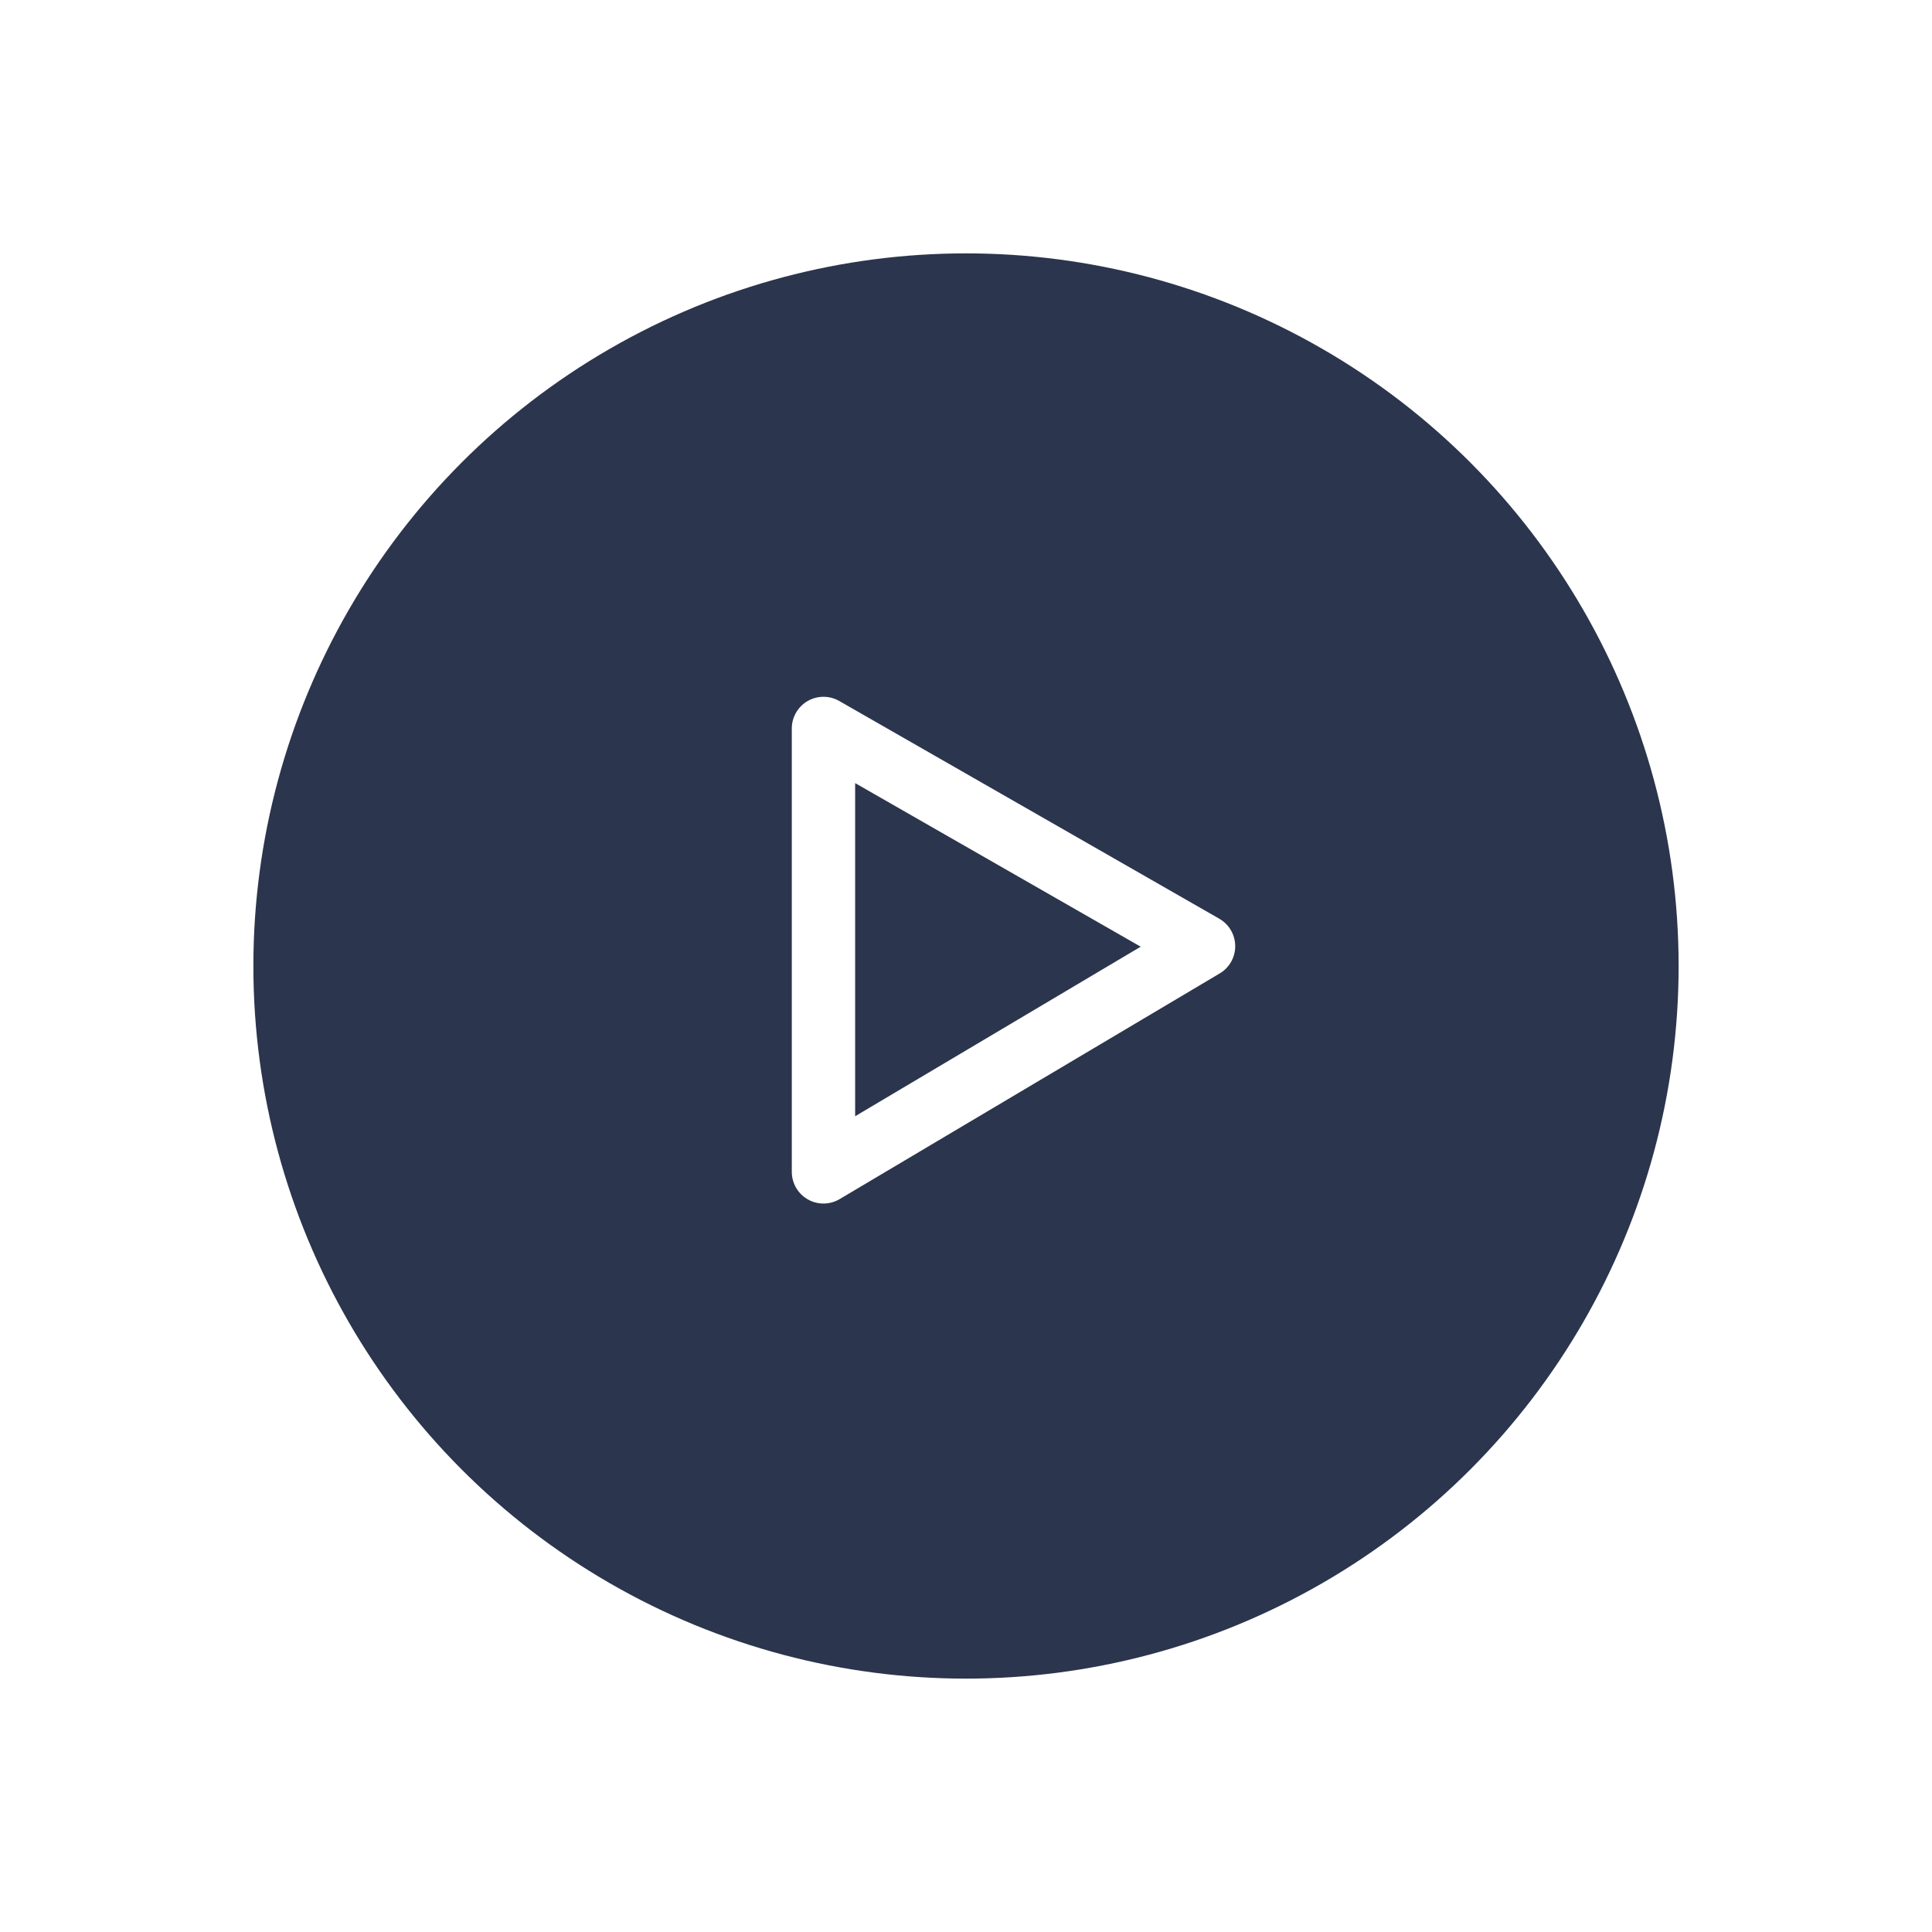 <svg width="61" height="61" viewBox="0 0 61 61" fill="none" xmlns="http://www.w3.org/2000/svg">
<g filter="url(#filter0_d_17:272)">
<circle cx="30.5" cy="30.5" r="22.5" fill="#2B354D"/>
</g>
<path d="M26 23L38 29.875L26 37V23Z" stroke="white" stroke-width="2" stroke-linecap="round" stroke-linejoin="round"/>
<defs>
<filter id="filter0_d_17:272" x="0" y="0" width="61" height="61" filterUnits="userSpaceOnUse" color-interpolation-filters="sRGB">
<feFlood flood-opacity="0" result="BackgroundImageFix"/>
<feColorMatrix in="SourceAlpha" type="matrix" values="0 0 0 0 0 0 0 0 0 0 0 0 0 0 0 0 0 0 127 0" result="hardAlpha"/>
<feOffset/>
<feGaussianBlur stdDeviation="4"/>
<feComposite in2="hardAlpha" operator="out"/>
<feColorMatrix type="matrix" values="0 0 0 0 0.42 0 0 0 0 0.498 0 0 0 0 0.925 0 0 0 0.2 0"/>
<feBlend mode="normal" in2="BackgroundImageFix" result="effect1_dropShadow_17:272"/>
<feBlend mode="normal" in="SourceGraphic" in2="effect1_dropShadow_17:272" result="shape"/>
</filter>
</defs>
</svg>
